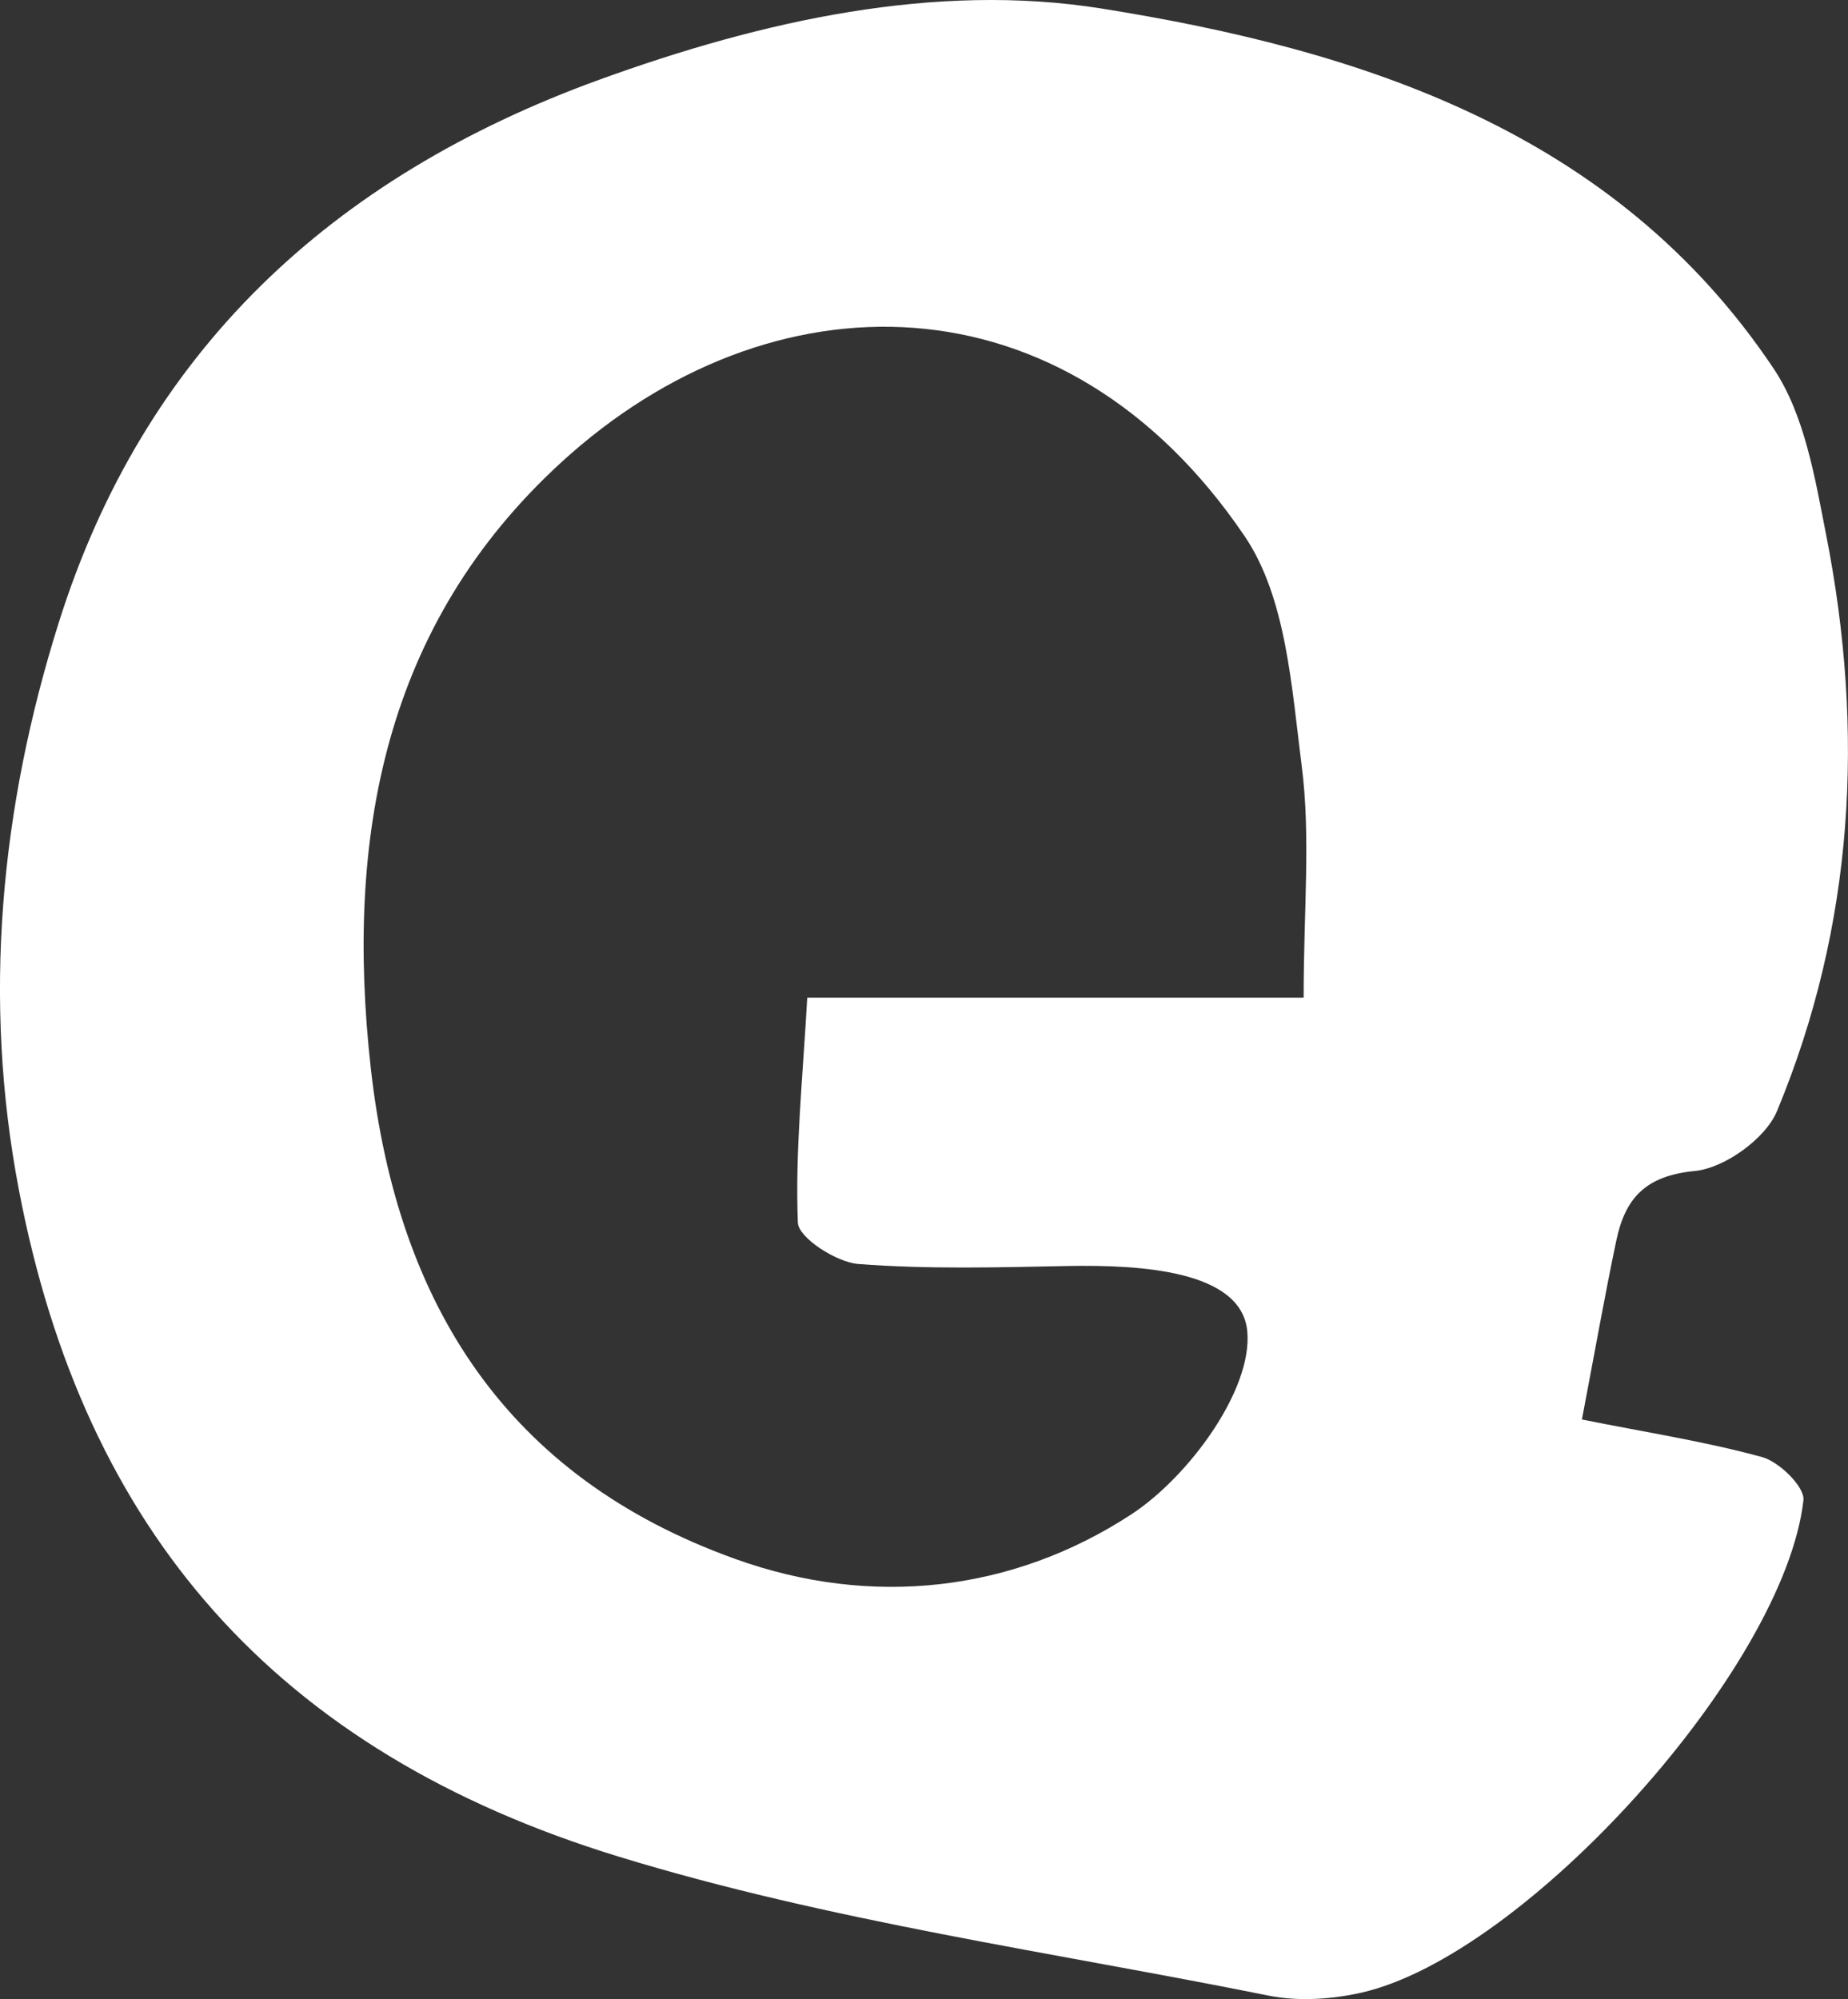 <?xml version="1.0" encoding="UTF-8"?>
<svg id="_레이어_2" data-name="레이어 2" xmlns="http://www.w3.org/2000/svg" viewBox="0 0 92.44 100">
  <rect x="0" y="0" width="92.44" height="100" fill="#333333" stroke="none"/>
  <defs>
    <style>
      .cls-1 {
        fill: #fff;
        stroke-width: 0px;
      }
    </style>
  </defs>
  <g id="_레이어_1-2" data-name="레이어 1">
    <path class="cls-1" d="M79.14,71c3.24.65,6.17,1.1,9.01,1.88.86.24,2.14,1.5,2.06,2.16-.95,8.41-13.92,22.79-22.13,24.63-1.48.33-3.13.44-4.59.15-10.88-2.19-21.98-3.72-32.55-6.96C13.78,87.6,4.21,76.58.95,59.54-.89,49.94.03,40.39,2.93,31.17,7.2,17.57,16.61,8.84,29.97,3.99,38.15,1.02,46.78-.89,55.06.42c12.99,2.07,25.72,6.13,33.67,18.03,1.55,2.33,2.06,5.47,2.62,8.32,1.93,9.81,1.4,19.51-2.46,28.8-.57,1.38-2.63,2.86-4.12,3-2.49.24-3.48,1.39-3.92,3.48-.58,2.76-1.07,5.54-1.72,8.95ZM65.21,49.9c0-4.42.36-8.07-.1-11.62-.5-3.91-.77-8.39-2.85-11.46-8.99-13.28-23.72-13.28-34.19-3.69-8.83,8.09-10.82,18.71-9.52,30.32,1.33,11.83,6.83,20.43,18.22,24.52,6.83,2.46,13.88,1.65,19.81-2.22,2.88-1.88,6.09-6.25,5.81-9.17-.29-3.05-5.38-3.32-8.93-3.26-3.51.07-7.04.17-10.53-.1-1.1-.09-2.99-1.31-3.02-2.07-.14-3.57.24-7.15.47-11.25h24.83Z"/>
  </g>
</svg>